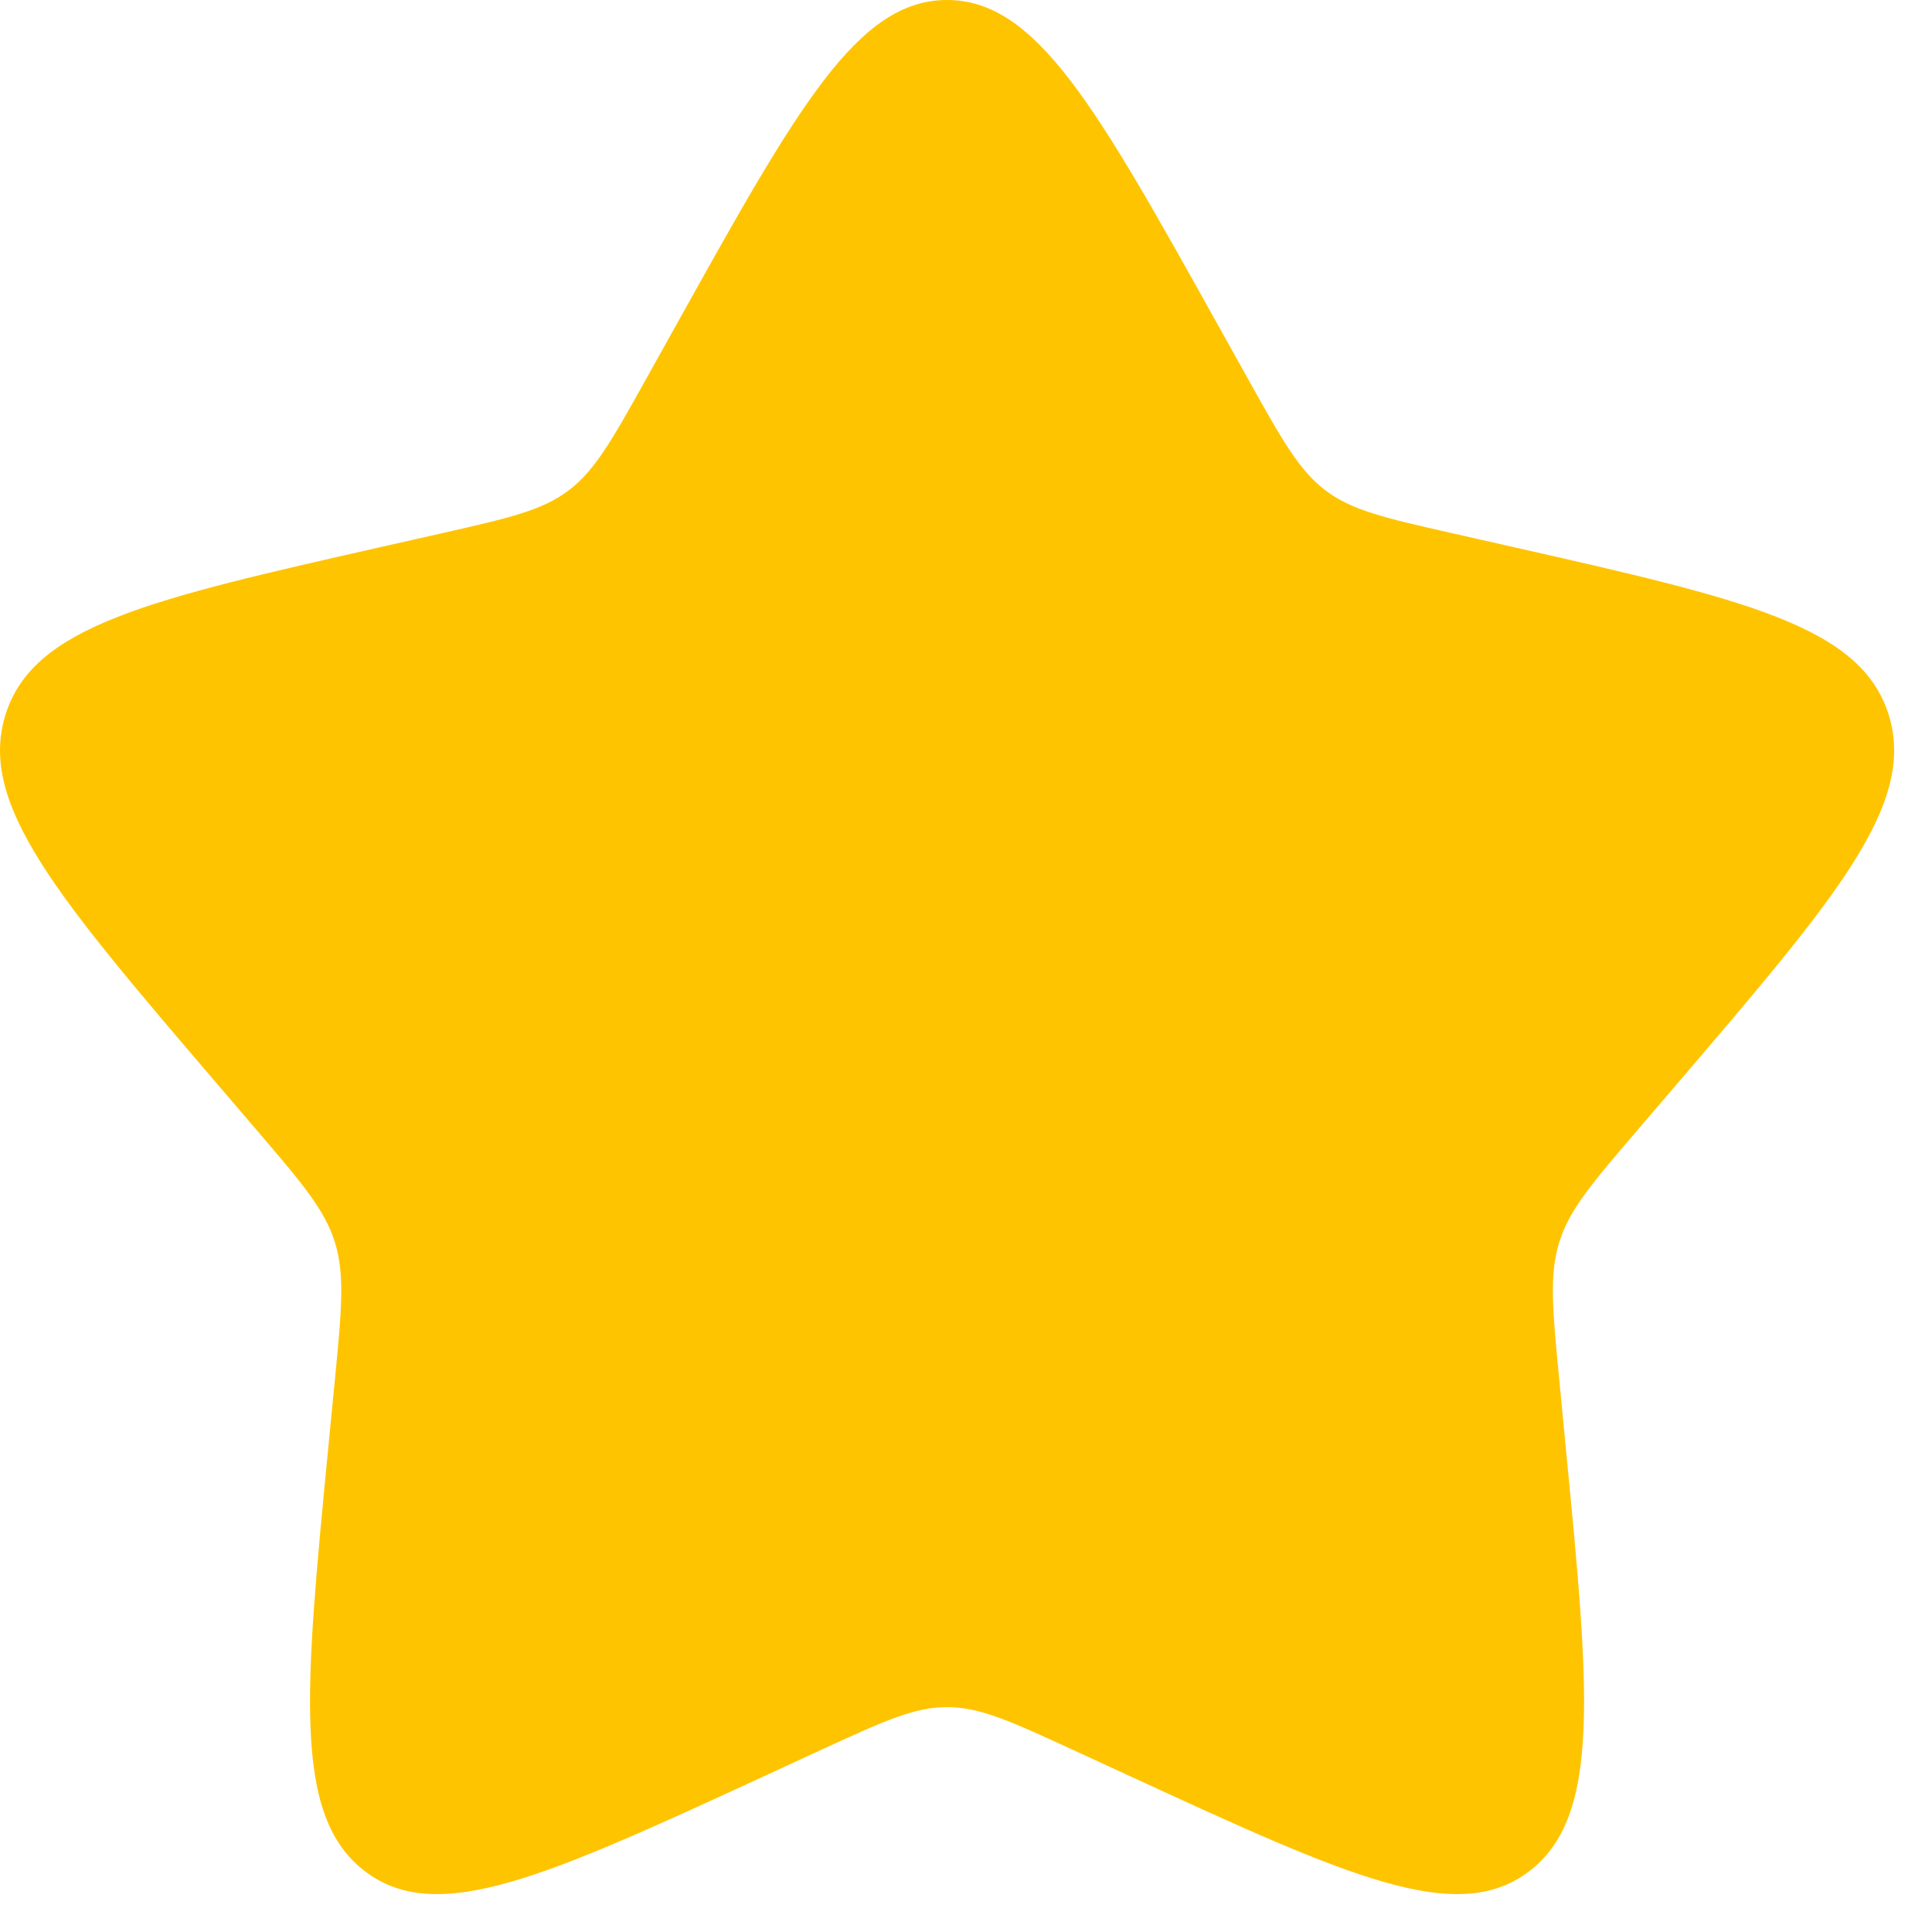<svg width="17" height="17" viewBox="0 0 17 17" fill="none" xmlns="http://www.w3.org/2000/svg">
<path d="M5.961 2.84C7.016 0.947 7.544 0 8.333 0C9.122 0 9.65 0.947 10.706 2.84L10.979 3.33C11.279 3.868 11.429 4.137 11.663 4.315C11.896 4.492 12.188 4.558 12.77 4.69L13.3 4.81C15.35 5.274 16.375 5.506 16.619 6.29C16.863 7.074 16.164 7.891 14.767 9.525L14.405 9.948C14.008 10.412 13.809 10.644 13.72 10.931C13.631 11.219 13.661 11.528 13.721 12.148L13.775 12.712C13.987 14.892 14.092 15.982 13.454 16.467C12.816 16.951 11.856 16.51 9.937 15.626L9.44 15.397C8.895 15.146 8.622 15.021 8.333 15.021C8.044 15.021 7.772 15.146 7.226 15.397L6.73 15.626C4.811 16.51 3.851 16.951 3.213 16.467C2.574 15.982 2.68 14.892 2.891 12.712L2.946 12.148C3.006 11.528 3.036 11.219 2.947 10.931C2.857 10.644 2.659 10.412 2.262 9.948L1.9 9.525C0.503 7.891 -0.196 7.074 0.048 6.29C0.292 5.506 1.317 5.274 3.366 4.81L3.897 4.69C4.479 4.558 4.77 4.492 5.004 4.315C5.238 4.137 5.388 3.868 5.688 3.33L5.961 2.84Z" fill="#FFC400"/>
</svg>
